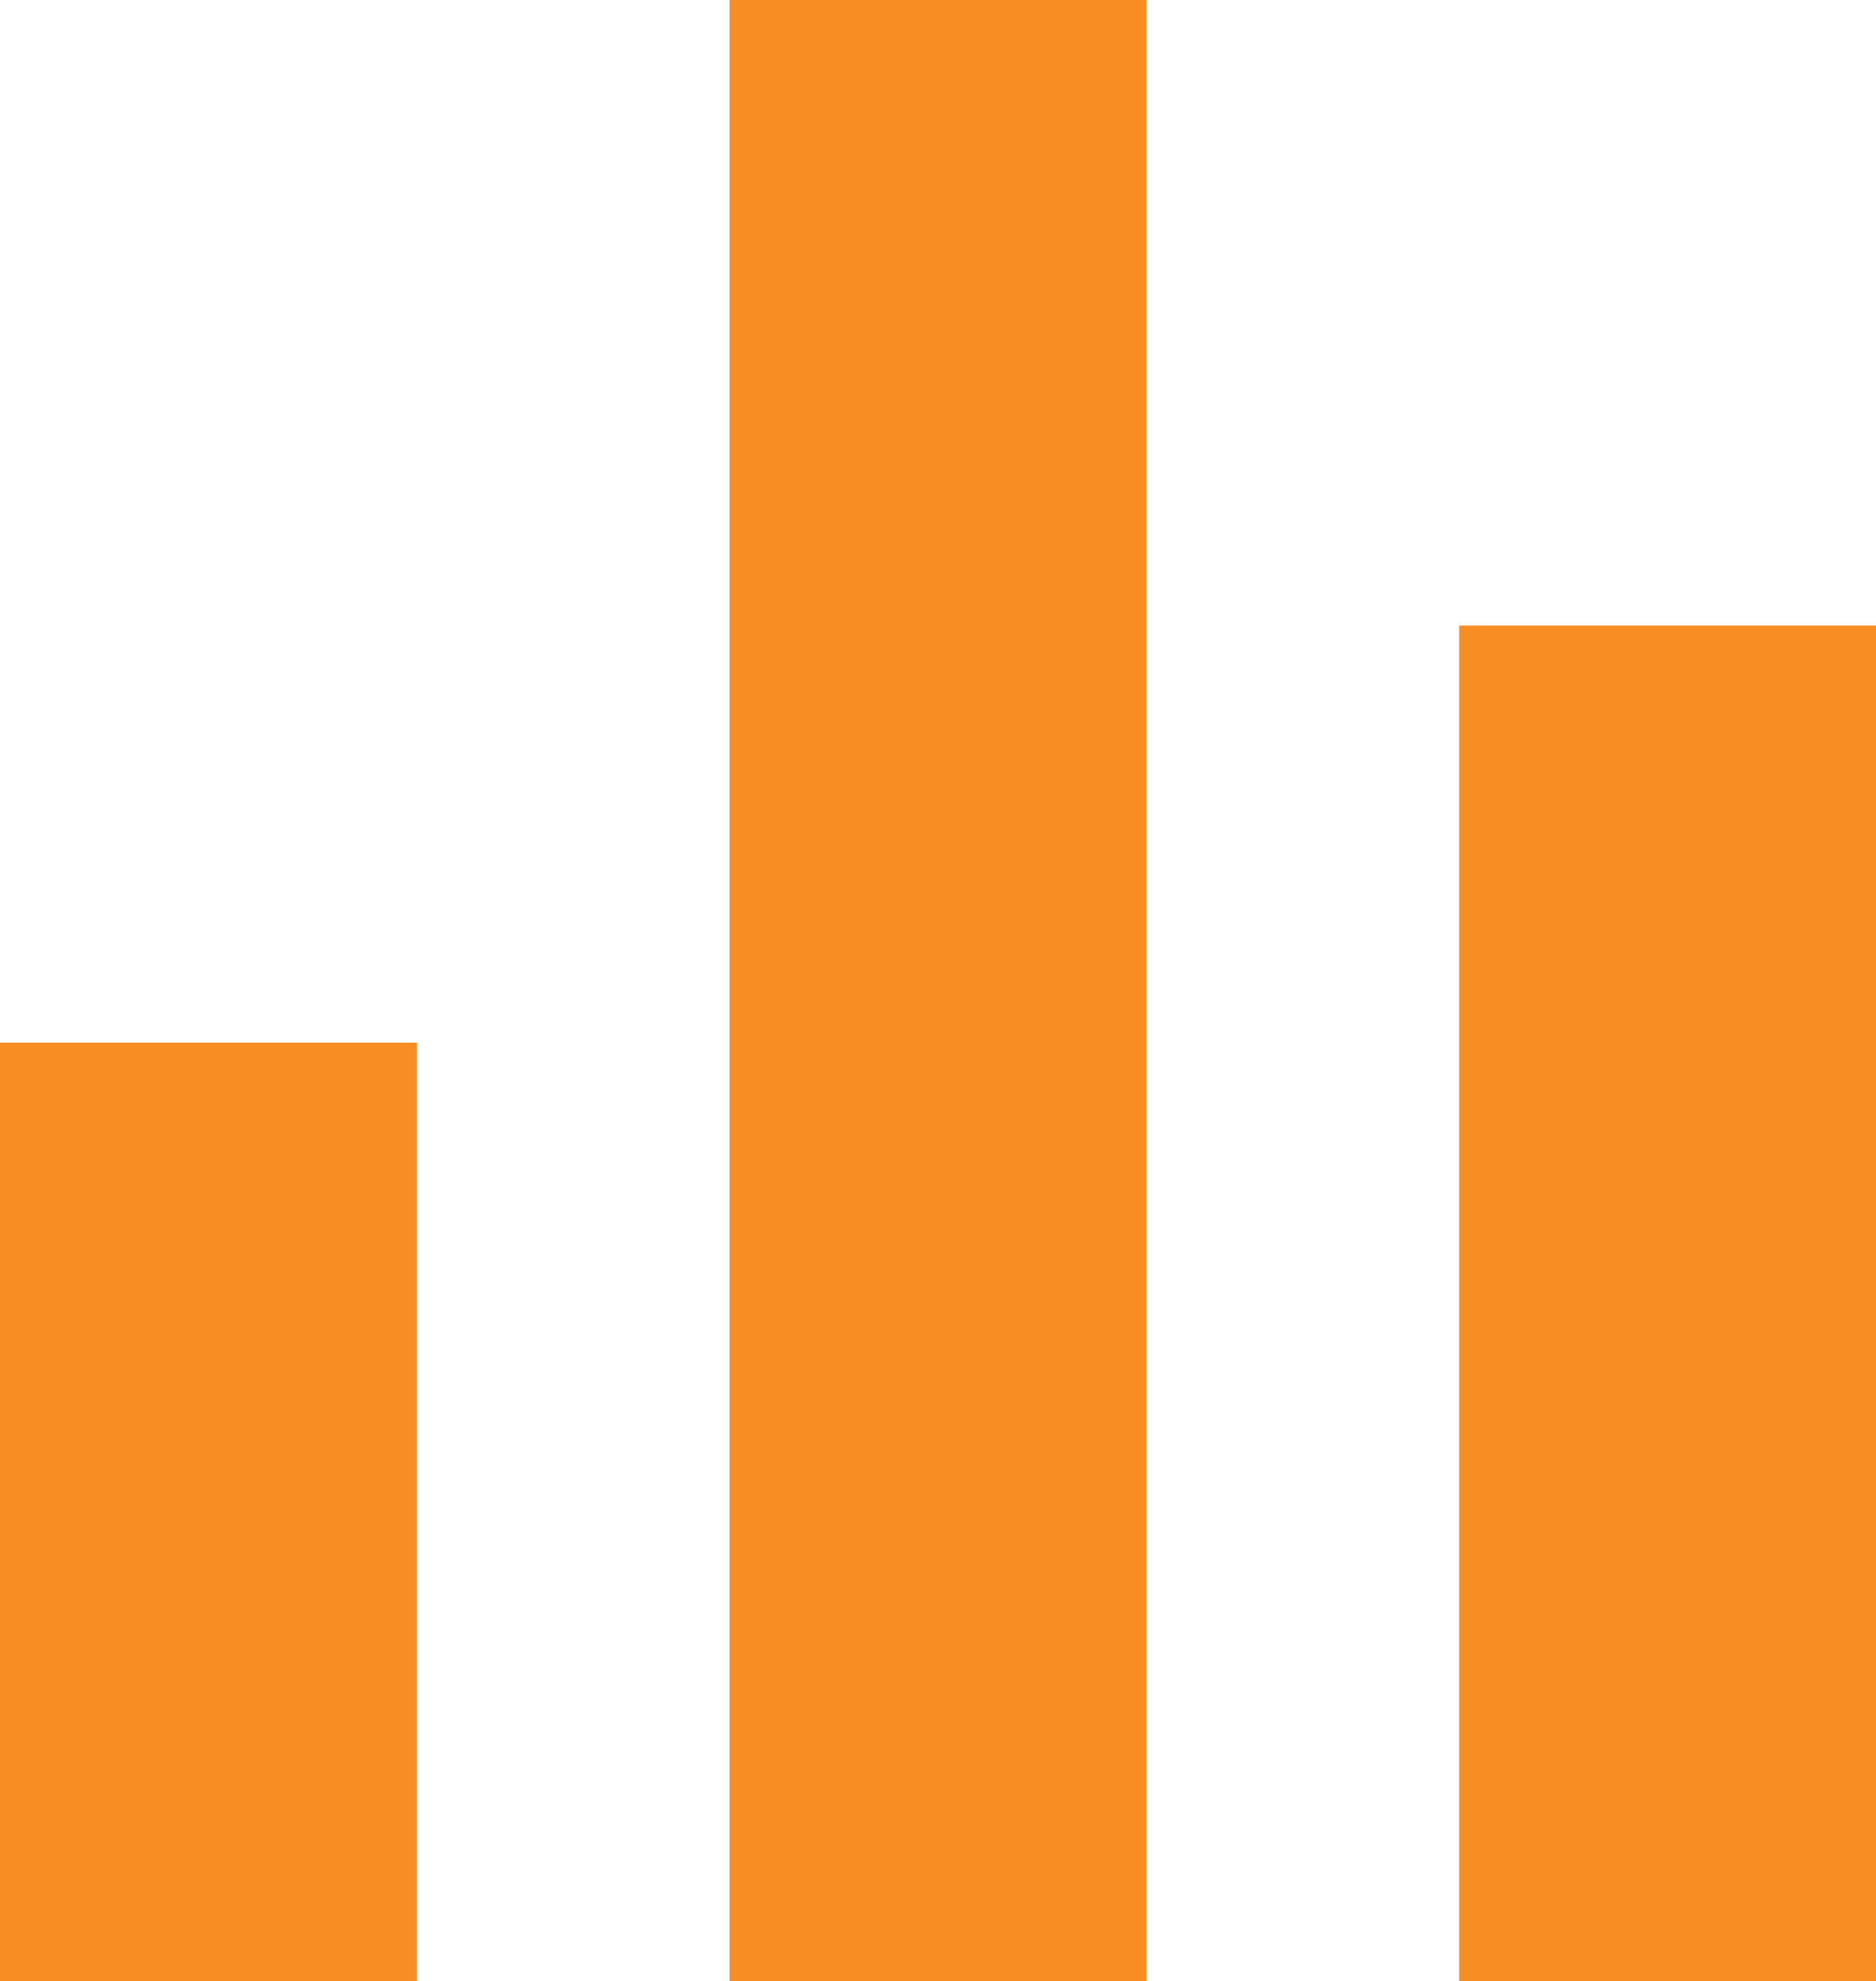 <svg xmlns="http://www.w3.org/2000/svg" width="13.827" height="14.596" viewBox="0 0 13.827 14.596">
  <path id="Path_46" data-name="Path 46" d="M3,9.682H6.073V16.6H3ZM13.755,6.609h3.073V16.6H13.755ZM8.377,2H11.45V16.6H8.377Z" transform="translate(-3 -2)" fill="#f88d24"/>
</svg>
